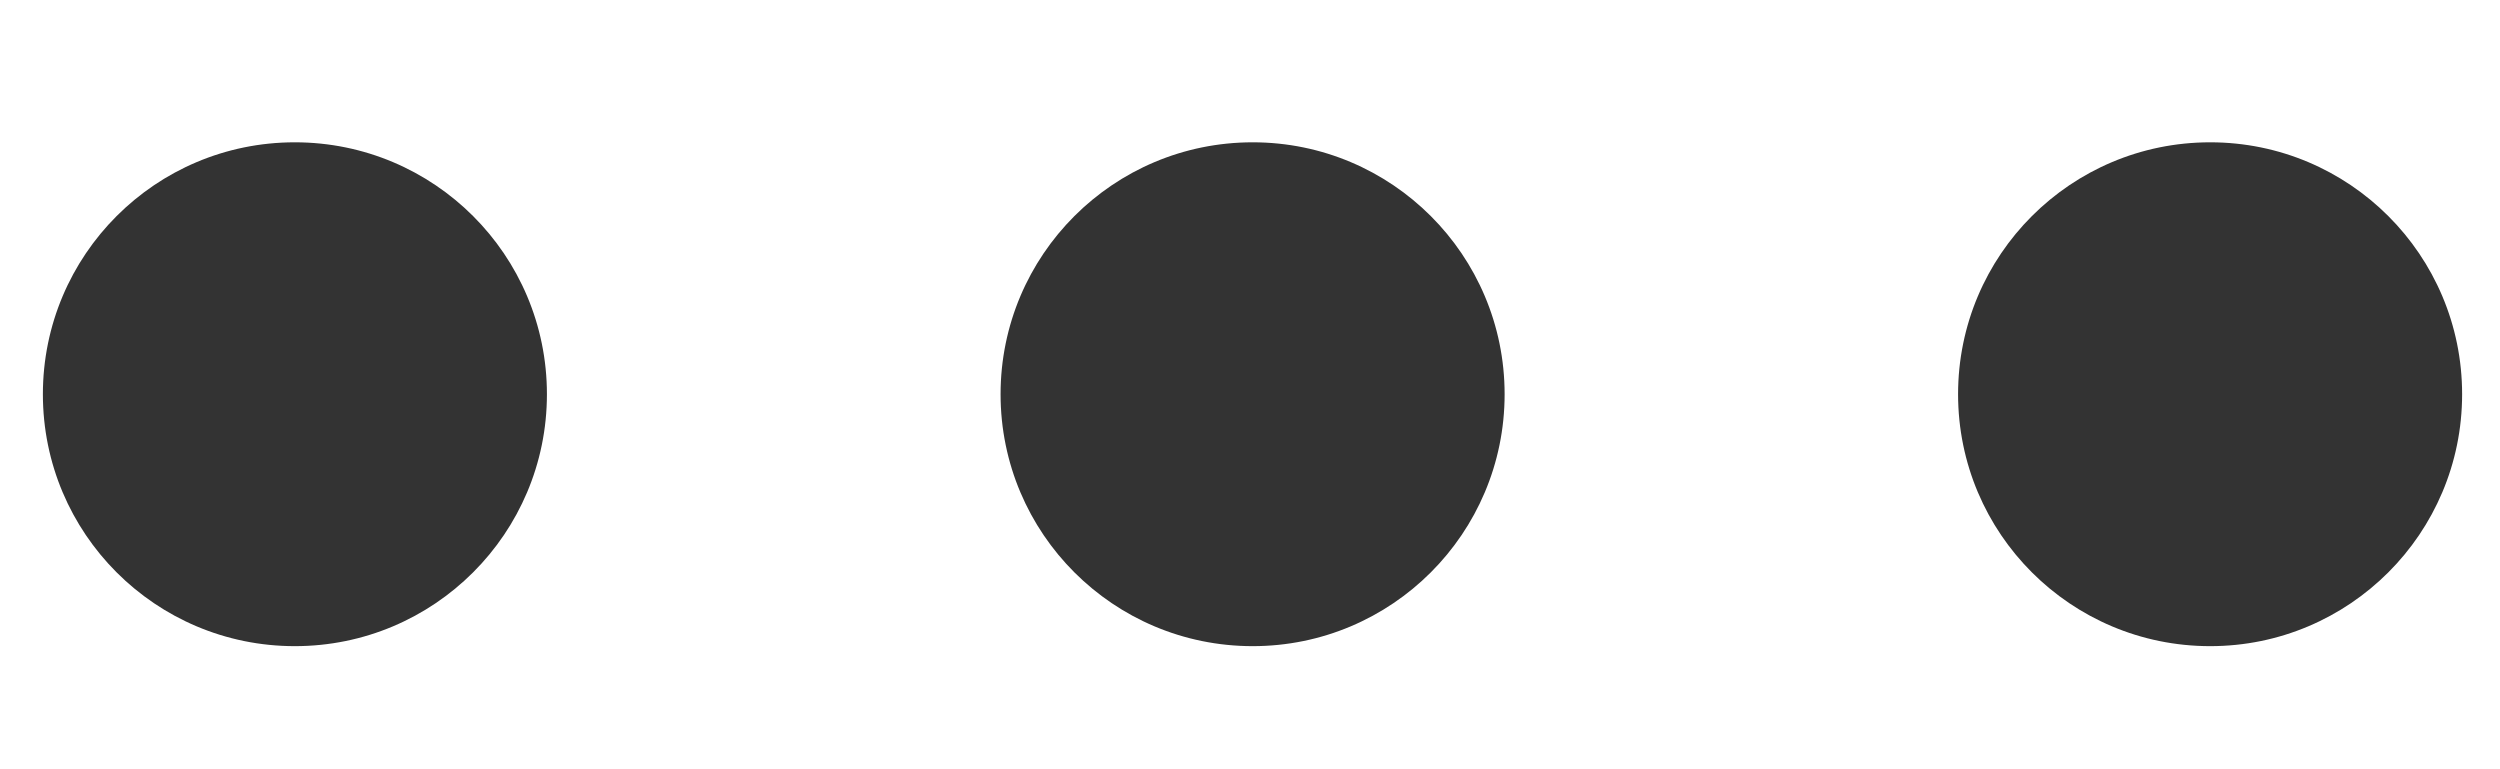 <svg width="13" height="4" viewBox="0 0 13 4" fill="none" xmlns="http://www.w3.org/2000/svg">
<path d="M2.844 2.05C2.844 2.774 2.257 3.36 1.533 3.36C0.809 3.36 0.223 2.774 0.223 2.05C0.223 1.326 0.809 0.74 1.533 0.74C2.257 0.74 2.844 1.326 2.844 2.05Z" fill="#333333"/>
<path d="M7.824 2.05C7.824 2.774 7.237 3.36 6.514 3.36C5.79 3.36 5.203 2.774 5.203 2.05C5.203 1.326 5.79 0.74 6.514 0.74C7.237 0.74 7.824 1.326 7.824 2.05Z" fill="#333333"/>
<path d="M11.493 3.36C12.216 3.36 12.803 2.774 12.803 2.05C12.803 1.326 12.216 0.74 11.493 0.74C10.769 0.74 10.182 1.326 10.182 2.05C10.182 2.774 10.769 3.36 11.493 3.36Z" fill="#333333"/>
</svg>
